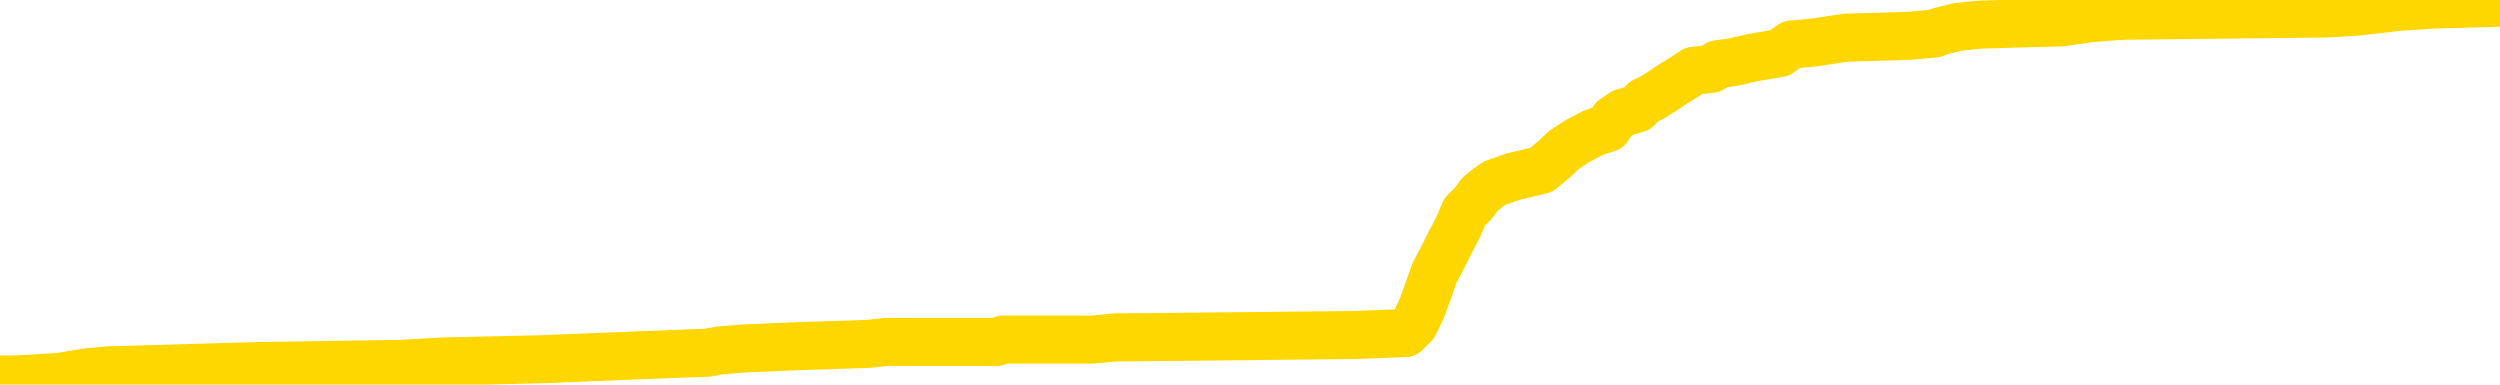 <svg xmlns="http://www.w3.org/2000/svg" version="1.1" viewBox="0 0 6500 1000">
	<path fill="none" stroke="gold" stroke-width="125" stroke-linecap="round" stroke-linejoin="round" d="M0 3414  L-133637 3414 L-133453 3408 L-132963 3396 L-132669 3391 L-132358 3379 L-132124 3374 L-132070 3362 L-132011 3351 L-131858 3345 L-131817 3333 L-131685 3328 L-131392 3322 L-130851 3322 L-130241 3316 L-130193 3316 L-129553 3311 L-129520 3311 L-128994 3311 L-128862 3305 L-128471 3293 L-128143 3282 L-128026 3270 L-127815 3259 L-127098 3259 L-126528 3253 L-126421 3253 L-126246 3248 L-126025 3236 L-125623 3230 L-125598 3219 L-124670 3207 L-124582 3196 L-124500 3185 L-124430 3173 L-124133 3167 L-123981 3156 L-122090 3162 L-121990 3162 L-121727 3162 L-121434 3167 L-121292 3156 L-121044 3156 L-121008 3150 L-120849 3144 L-120386 3133 L-120133 3127 L-119921 3116 L-119669 3110 L-119321 3104 L-118393 3093 L-118300 3081 L-117889 3076 L-116718 3064 L-115529 3059 L-115437 3047 L-115409 3036 L-115143 3024 L-114844 3013 L-114715 3001 L-114678 2990 L-113863 2990 L-113479 2996 L-112419 3001 L-112358 3001 L-112092 3116 L-111621 3225 L-111429 3333 L-111165 3442 L-110828 3436 L-110693 3431 L-110237 3425 L-109494 3419 L-109476 3414 L-109311 3402 L-109243 3402 L-108727 3396 L-107698 3396 L-107502 3391 L-107014 3385 L-106652 3379 L-106243 3379 L-105857 3385 L-104154 3385 L-104056 3385 L-103984 3385 L-103922 3385 L-103738 3379 L-103402 3379 L-102761 3374 L-102684 3368 L-102623 3368 L-102436 3362 L-102357 3362 L-102180 3356 L-102160 3351 L-101930 3351 L-101543 3345 L-100654 3345 L-100615 3339 L-100526 3333 L-100499 3322 L-99491 3316 L-99341 3305 L-99317 3299 L-99184 3293 L-99144 3288 L-97886 3282 L-97828 3282 L-97288 3276 L-97236 3276 L-97189 3276 L-96794 3270 L-96655 3265 L-96455 3259 L-96308 3259 L-96143 3259 L-95867 3265 L-95508 3265 L-94956 3259 L-94311 3253 L-94052 3242 L-93898 3236 L-93497 3230 L-93457 3225 L-93336 3219 L-93275 3225 L-93261 3225 L-93167 3225 L-92874 3219 L-92722 3196 L-92392 3185 L-92314 3173 L-92238 3167 L-92012 3150 L-91945 3139 L-91717 3127 L-91665 3116 L-91500 3110 L-90495 3104 L-90311 3099 L-89760 3093 L-89367 3081 L-88970 3076 L-88120 3064 L-88041 3059 L-87462 3053 L-87021 3053 L-86780 3047 L-86623 3047 L-86222 3036 L-86201 3036 L-85757 3030 L-85351 3024 L-85215 3013 L-85040 3001 L-84904 2990 L-84653 2978 L-83654 2973 L-83571 2967 L-83436 2961 L-83397 2956 L-82507 2950 L-82292 2944 L-81849 2938 L-81731 2933 L-81674 2927 L-80998 2927 L-80898 2921 L-80869 2921 L-79527 2915 L-79121 2910 L-79082 2904 L-78154 2898 L-78055 2893 L-77922 2887 L-77518 2881 L-77492 2875 L-77399 2870 L-77183 2864 L-76772 2852 L-75618 2841 L-75326 2830 L-75298 2818 L-74690 2812 L-74440 2801 L-74420 2795 L-73490 2789 L-73439 2778 L-73317 2772 L-73299 2761 L-73143 2755 L-72968 2744 L-72832 2738 L-72775 2732 L-72667 2726 L-72582 2721 L-72349 2715 L-72274 2709 L-71965 2704 L-71847 2698 L-71678 2692 L-71586 2686 L-71484 2686 L-71461 2681 L-71383 2681 L-71285 2669 L-70919 2664 L-70814 2658 L-70311 2652 L-69859 2646 L-69820 2641 L-69797 2635 L-69756 2629 L-69627 2623 L-69526 2618 L-69085 2612 L-68802 2606 L-68210 2601 L-68080 2595 L-67805 2583 L-67653 2578 L-67499 2572 L-67414 2560 L-67336 2555 L-67151 2549 L-67100 2549 L-67072 2543 L-66993 2538 L-66970 2532 L-66686 2520 L-66083 2509 L-65087 2503 L-64789 2497 L-64055 2492 L-63811 2486 L-63721 2480 L-63144 2475 L-62445 2469 L-61693 2463 L-61374 2457 L-60992 2446 L-60914 2440 L-60280 2434 L-60095 2429 L-60007 2429 L-59877 2429 L-59564 2423 L-59515 2417 L-59373 2412 L-59351 2406 L-58384 2400 L-57838 2394 L-57360 2394 L-57299 2394 L-56975 2394 L-56954 2389 L-56891 2389 L-56681 2383 L-56604 2377 L-56550 2372 L-56527 2366 L-56488 2360 L-56472 2354 L-55715 2349 L-55699 2343 L-54899 2337 L-54747 2331 L-53841 2326 L-53335 2320 L-53106 2309 L-53065 2309 L-52949 2303 L-52773 2297 L-52019 2303 L-51884 2297 L-51720 2291 L-51402 2286 L-51225 2274 L-50204 2263 L-50180 2251 L-49929 2246 L-49716 2234 L-49082 2228 L-48844 2217 L-48811 2205 L-48633 2194 L-48553 2183 L-48463 2177 L-48399 2165 L-47959 2154 L-47935 2148 L-47394 2142 L-47139 2137 L-46644 2131 L-45767 2125 L-45730 2120 L-45677 2114 L-45636 2108 L-45519 2102 L-45242 2097 L-45035 2085 L-44838 2074 L-44815 2062 L-44764 2051 L-44725 2045 L-44647 2039 L-44050 2028 L-43990 2022 L-43886 2017 L-43732 2011 L-43100 2005 L-42419 1999 L-42116 1988 L-41770 1982 L-41572 1976 L-41524 1965 L-41203 1959 L-40576 1954 L-40429 1948 L-40393 1942 L-40335 1936 L-40258 1925 L-40017 1925 L-39929 1919 L-39835 1913 L-39541 1908 L-39407 1902 L-39347 1896 L-39310 1885 L-39038 1885 L-38031 1879 L-37856 1873 L-37805 1873 L-37513 1868 L-37320 1856 L-36987 1850 L-36480 1845 L-35918 1833 L-35904 1822 L-35887 1816 L-35787 1805 L-35672 1793 L-35633 1782 L-35595 1776 L-35530 1776 L-35501 1770 L-35362 1776 L-35070 1776 L-35020 1776 L-34914 1776 L-34650 1770 L-34185 1765 L-34040 1765 L-33986 1753 L-33929 1747 L-33738 1742 L-33373 1736 L-33158 1736 L-32963 1736 L-32905 1736 L-32846 1724 L-32693 1719 L-32423 1713 L-31993 1742 L-31978 1742 L-31901 1736 L-31836 1730 L-31707 1690 L-31683 1684 L-31399 1679 L-31352 1673 L-31297 1667 L-30835 1662 L-30796 1662 L-30755 1656 L-30565 1650 L-30084 1644 L-29597 1639 L-29581 1633 L-29543 1627 L-29286 1621 L-29209 1610 L-28979 1604 L-28963 1593 L-28669 1581 L-28226 1576 L-27780 1570 L-27275 1564 L-27121 1558 L-26835 1553 L-26795 1541 L-26463 1536 L-26241 1530 L-25724 1518 L-25649 1513 L-25401 1501 L-25206 1490 L-25147 1484 L-24370 1478 L-24296 1478 L-24065 1473 L-24049 1473 L-23987 1467 L-23791 1461 L-23327 1461 L-23304 1455 L-23174 1455 L-21873 1455 L-21857 1455 L-21780 1450 L-21686 1450 L-21469 1450 L-21317 1444 L-21138 1450 L-21084 1455 L-20797 1461 L-20758 1461 L-20388 1461 L-19948 1461 L-19765 1461 L-19444 1455 L-19149 1455 L-18703 1444 L-18631 1438 L-18169 1427 L-17731 1421 L-17549 1415 L-16095 1404 L-15963 1398 L-15506 1387 L-15279 1381 L-14893 1369 L-14376 1358 L-13422 1347 L-12628 1335 L-11954 1329 L-11528 1318 L-11217 1312 L-10987 1295 L-10304 1278 L-10291 1261 L-10081 1238 L-10059 1232 L-9885 1221 L-8934 1215 L-8666 1203 L-7851 1198 L-7541 1186 L-7503 1181 L-7446 1169 L-6829 1163 L-6191 1152 L-4565 1146 L-3891 1140 L-3249 1140 L-3171 1140 L-3115 1140 L-3079 1140 L-3051 1135 L-2939 1123 L-2921 1118 L-2898 1112 L-2745 1106 L-2691 1095 L-2614 1089 L-2494 1083 L-2397 1077 L-2279 1072 L-2010 1060 L-1740 1055 L-1723 1043 L-1523 1037 L-1376 1026 L-1149 1020 L-1015 1015 L-706 1009 L-646 1003 L-293 992 L55 986 L155 980 L220 969 L280 963 L664 952 L1045 946 L1149 940 L1409 934 L1681 923 L1840 917 L1872 911 L1934 906 L2076 900 L2259 894 L2304 889 L2592 889 L2608 883 L2841 883 L2902 877 L2940 877 L3520 871 L3654 866 L3677 843 L3696 803 L3713 757 L3729 711 L3753 665 L3770 631 L3791 591 L3808 551 L3831 528 L3848 505 L3869 488 L3886 476 L3935 459 L4007 442 L4042 413 L4066 390 L4101 367 L4143 345 L4180 333 L4195 310 L4220 293 L4257 282 L4274 264 L4297 253 L4314 242 L4333 230 L4349 219 L4378 201 L4404 184 L4450 179 L4466 167 L4508 161 L4556 150 L4627 138 L4642 127 L4658 116 L4720 110 L4759 104 L4799 98 L4965 93 L5030 87 L5046 81 L5090 70 L5148 64 L5361 58 L5394 53 L5437 47 L5515 41 L6052 35 L6130 30 L6235 18 L6323 12 L6500 7" />
</svg>
